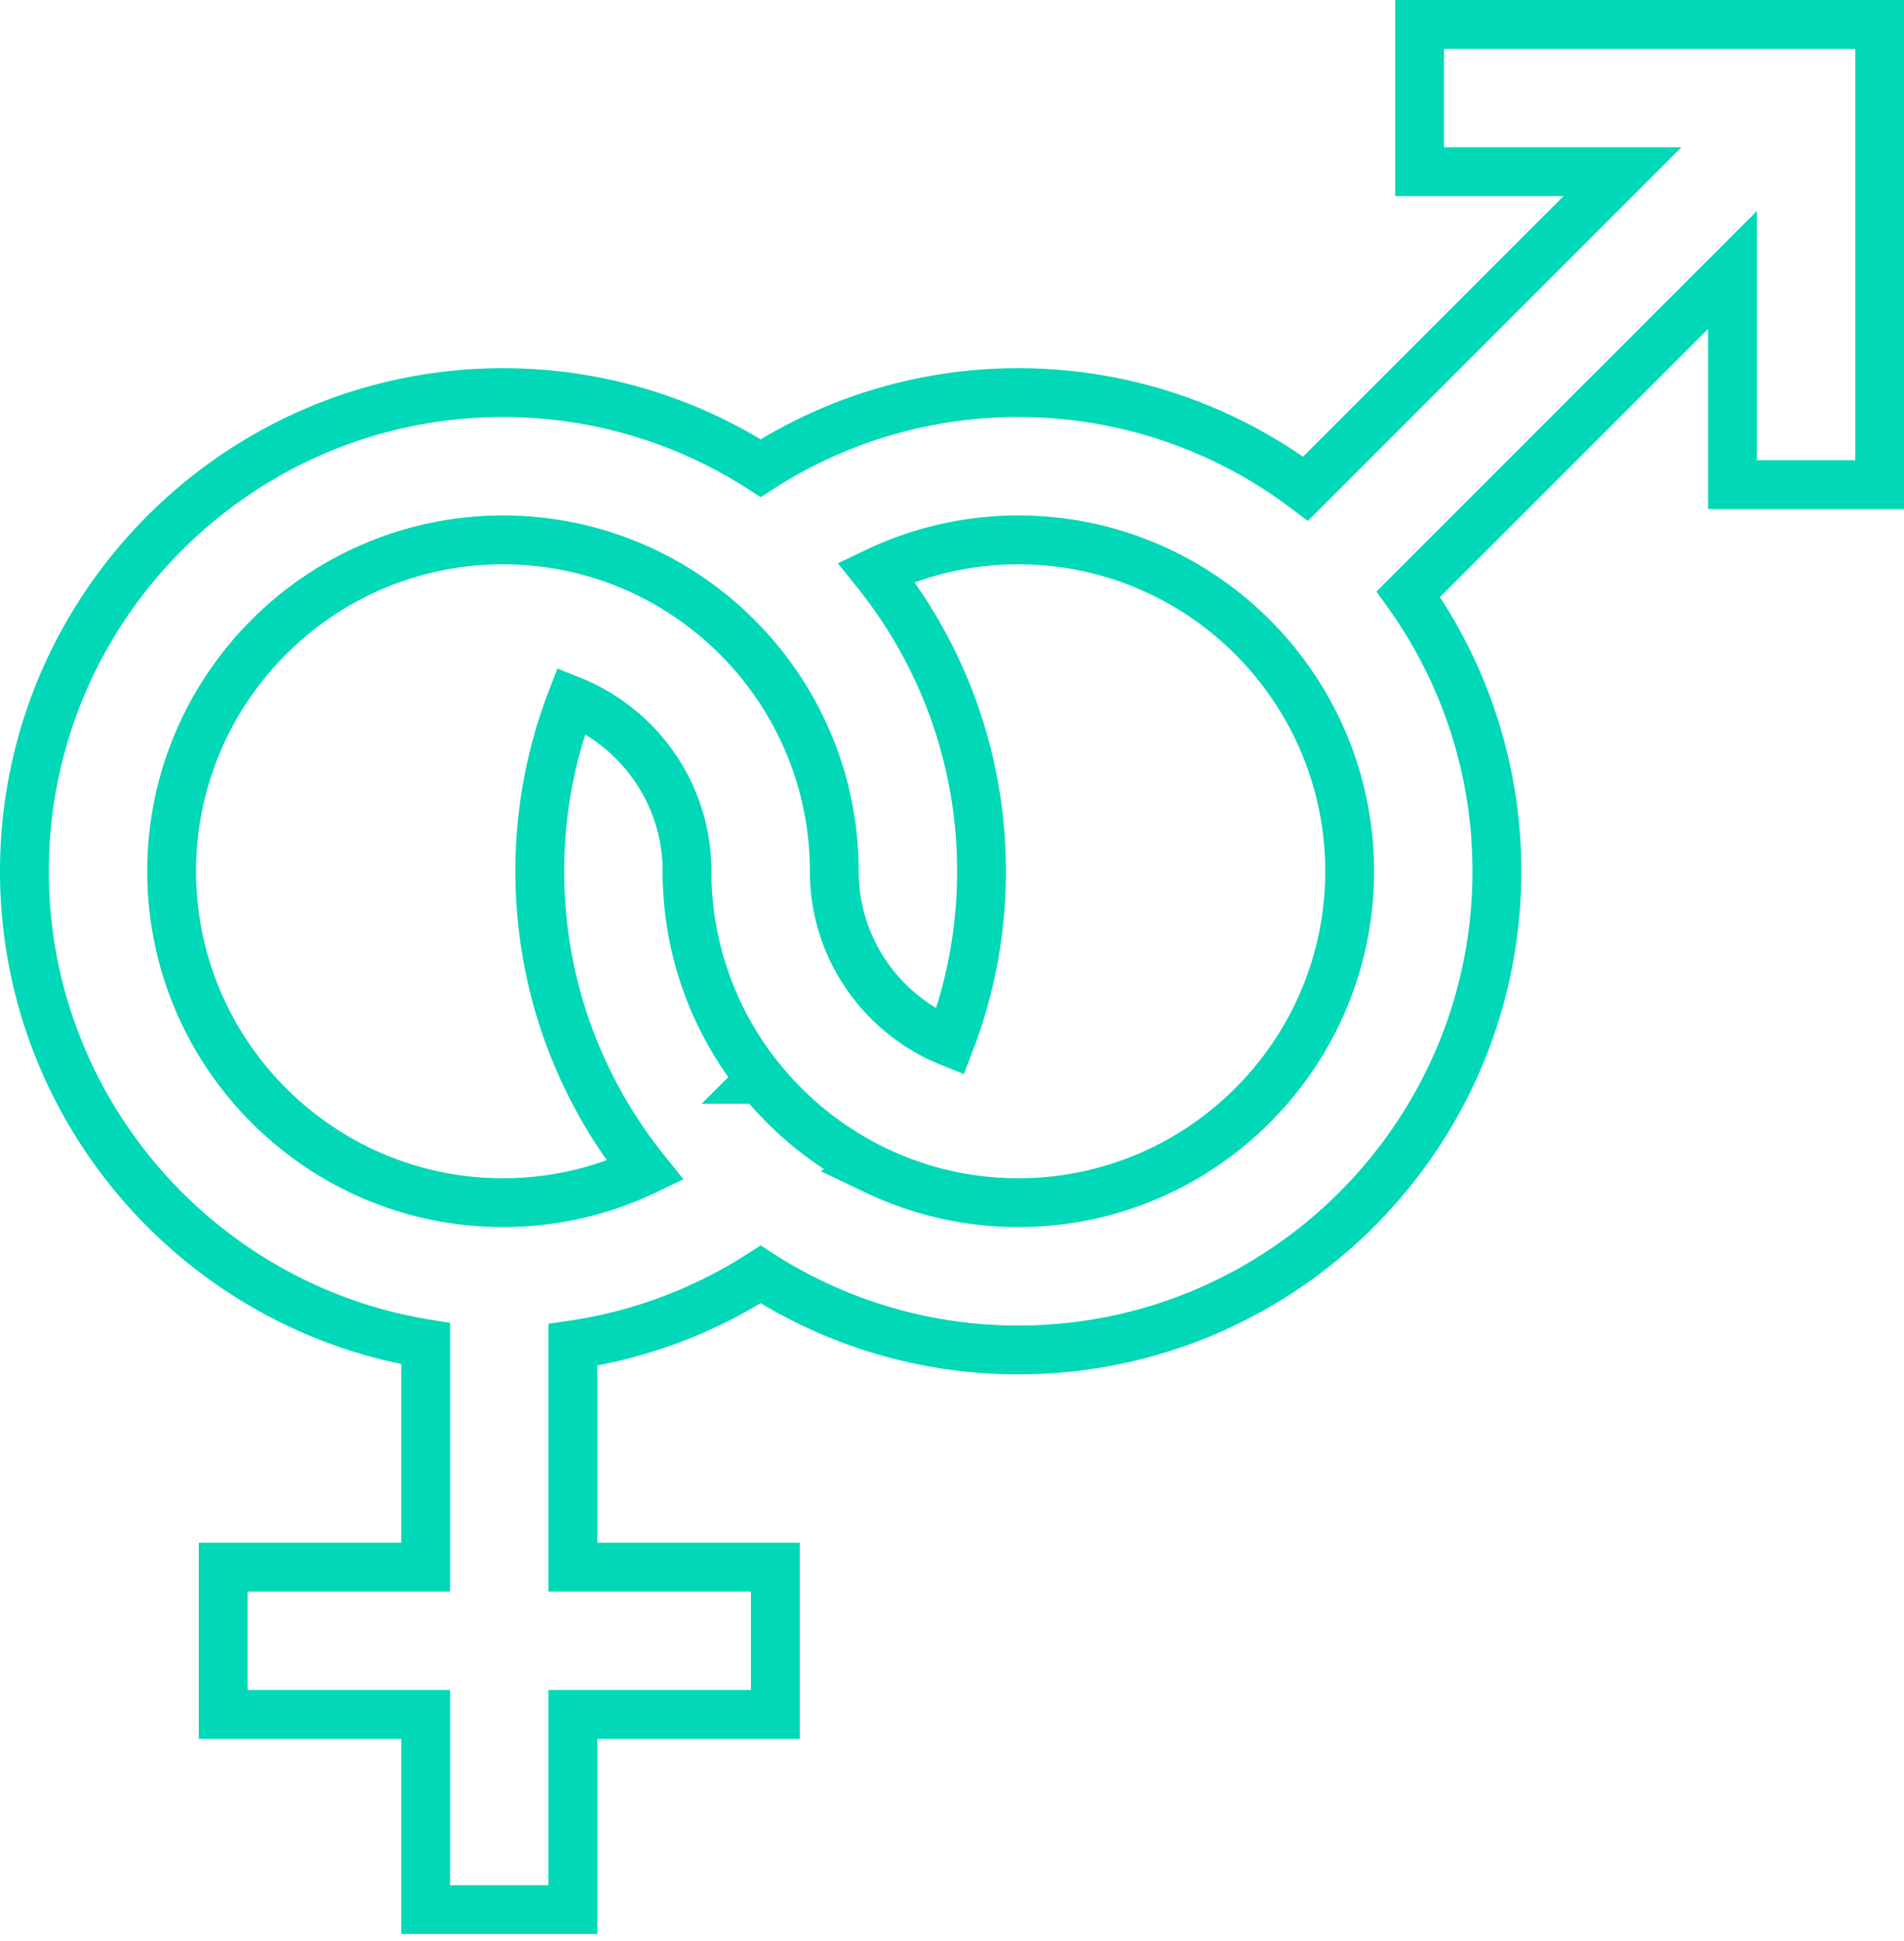 <svg xmlns="http://www.w3.org/2000/svg" width="156" height="159" viewBox="0 0 156 159"><g><g><path fill="none" stroke="#00d8b7" stroke-miterlimit="50" stroke-width="4" d="M83.434 98.514c-4.167 0-8.117-.945-11.65-2.63l.002-.001a27.304 27.304 0 0 1-9.46-7.478l-.005.005a27.014 27.014 0 0 1-6.032-17.04c0-6.336-3.93-11.769-9.48-13.997a39.009 39.009 0 0 0-2.584 13.997c0 9.268 3.235 17.794 8.632 24.513a26.972 26.972 0 0 1-11.648 2.631c-14.968 0-27.145-12.177-27.145-27.144 0-14.968 12.177-27.145 27.145-27.145S68.354 56.402 68.354 71.37c0 6.336 3.93 11.769 9.479 13.997a39.005 39.005 0 0 0 2.585-13.997c0-9.267-3.234-17.792-8.629-24.51a26.963 26.963 0 0 1 11.645-2.635c14.968 0 27.145 12.177 27.145 27.145 0 14.967-12.177 27.144-27.145 27.144zM116.309 2v12.064h16.628L106.97 40.031a39.004 39.004 0 0 0-23.536-7.87 38.969 38.969 0 0 0-21.11 6.184 38.977 38.977 0 0 0-21.115-6.184C19.589 32.16 2 49.75 2 71.37c0 19.463 14.257 35.658 32.875 38.694v18.31H18.287v12.064h16.588v15.985H46.94v-15.985h16.588v-12.064H46.94V110.16a38.948 38.948 0 0 0 15.379-5.766 38.975 38.975 0 0 0 21.115 6.185c21.62 0 39.21-17.59 39.21-39.21a38.995 38.995 0 0 0-7.255-22.696l26.557-26.556V39.7h12.064V2z"/></g></g></svg>
